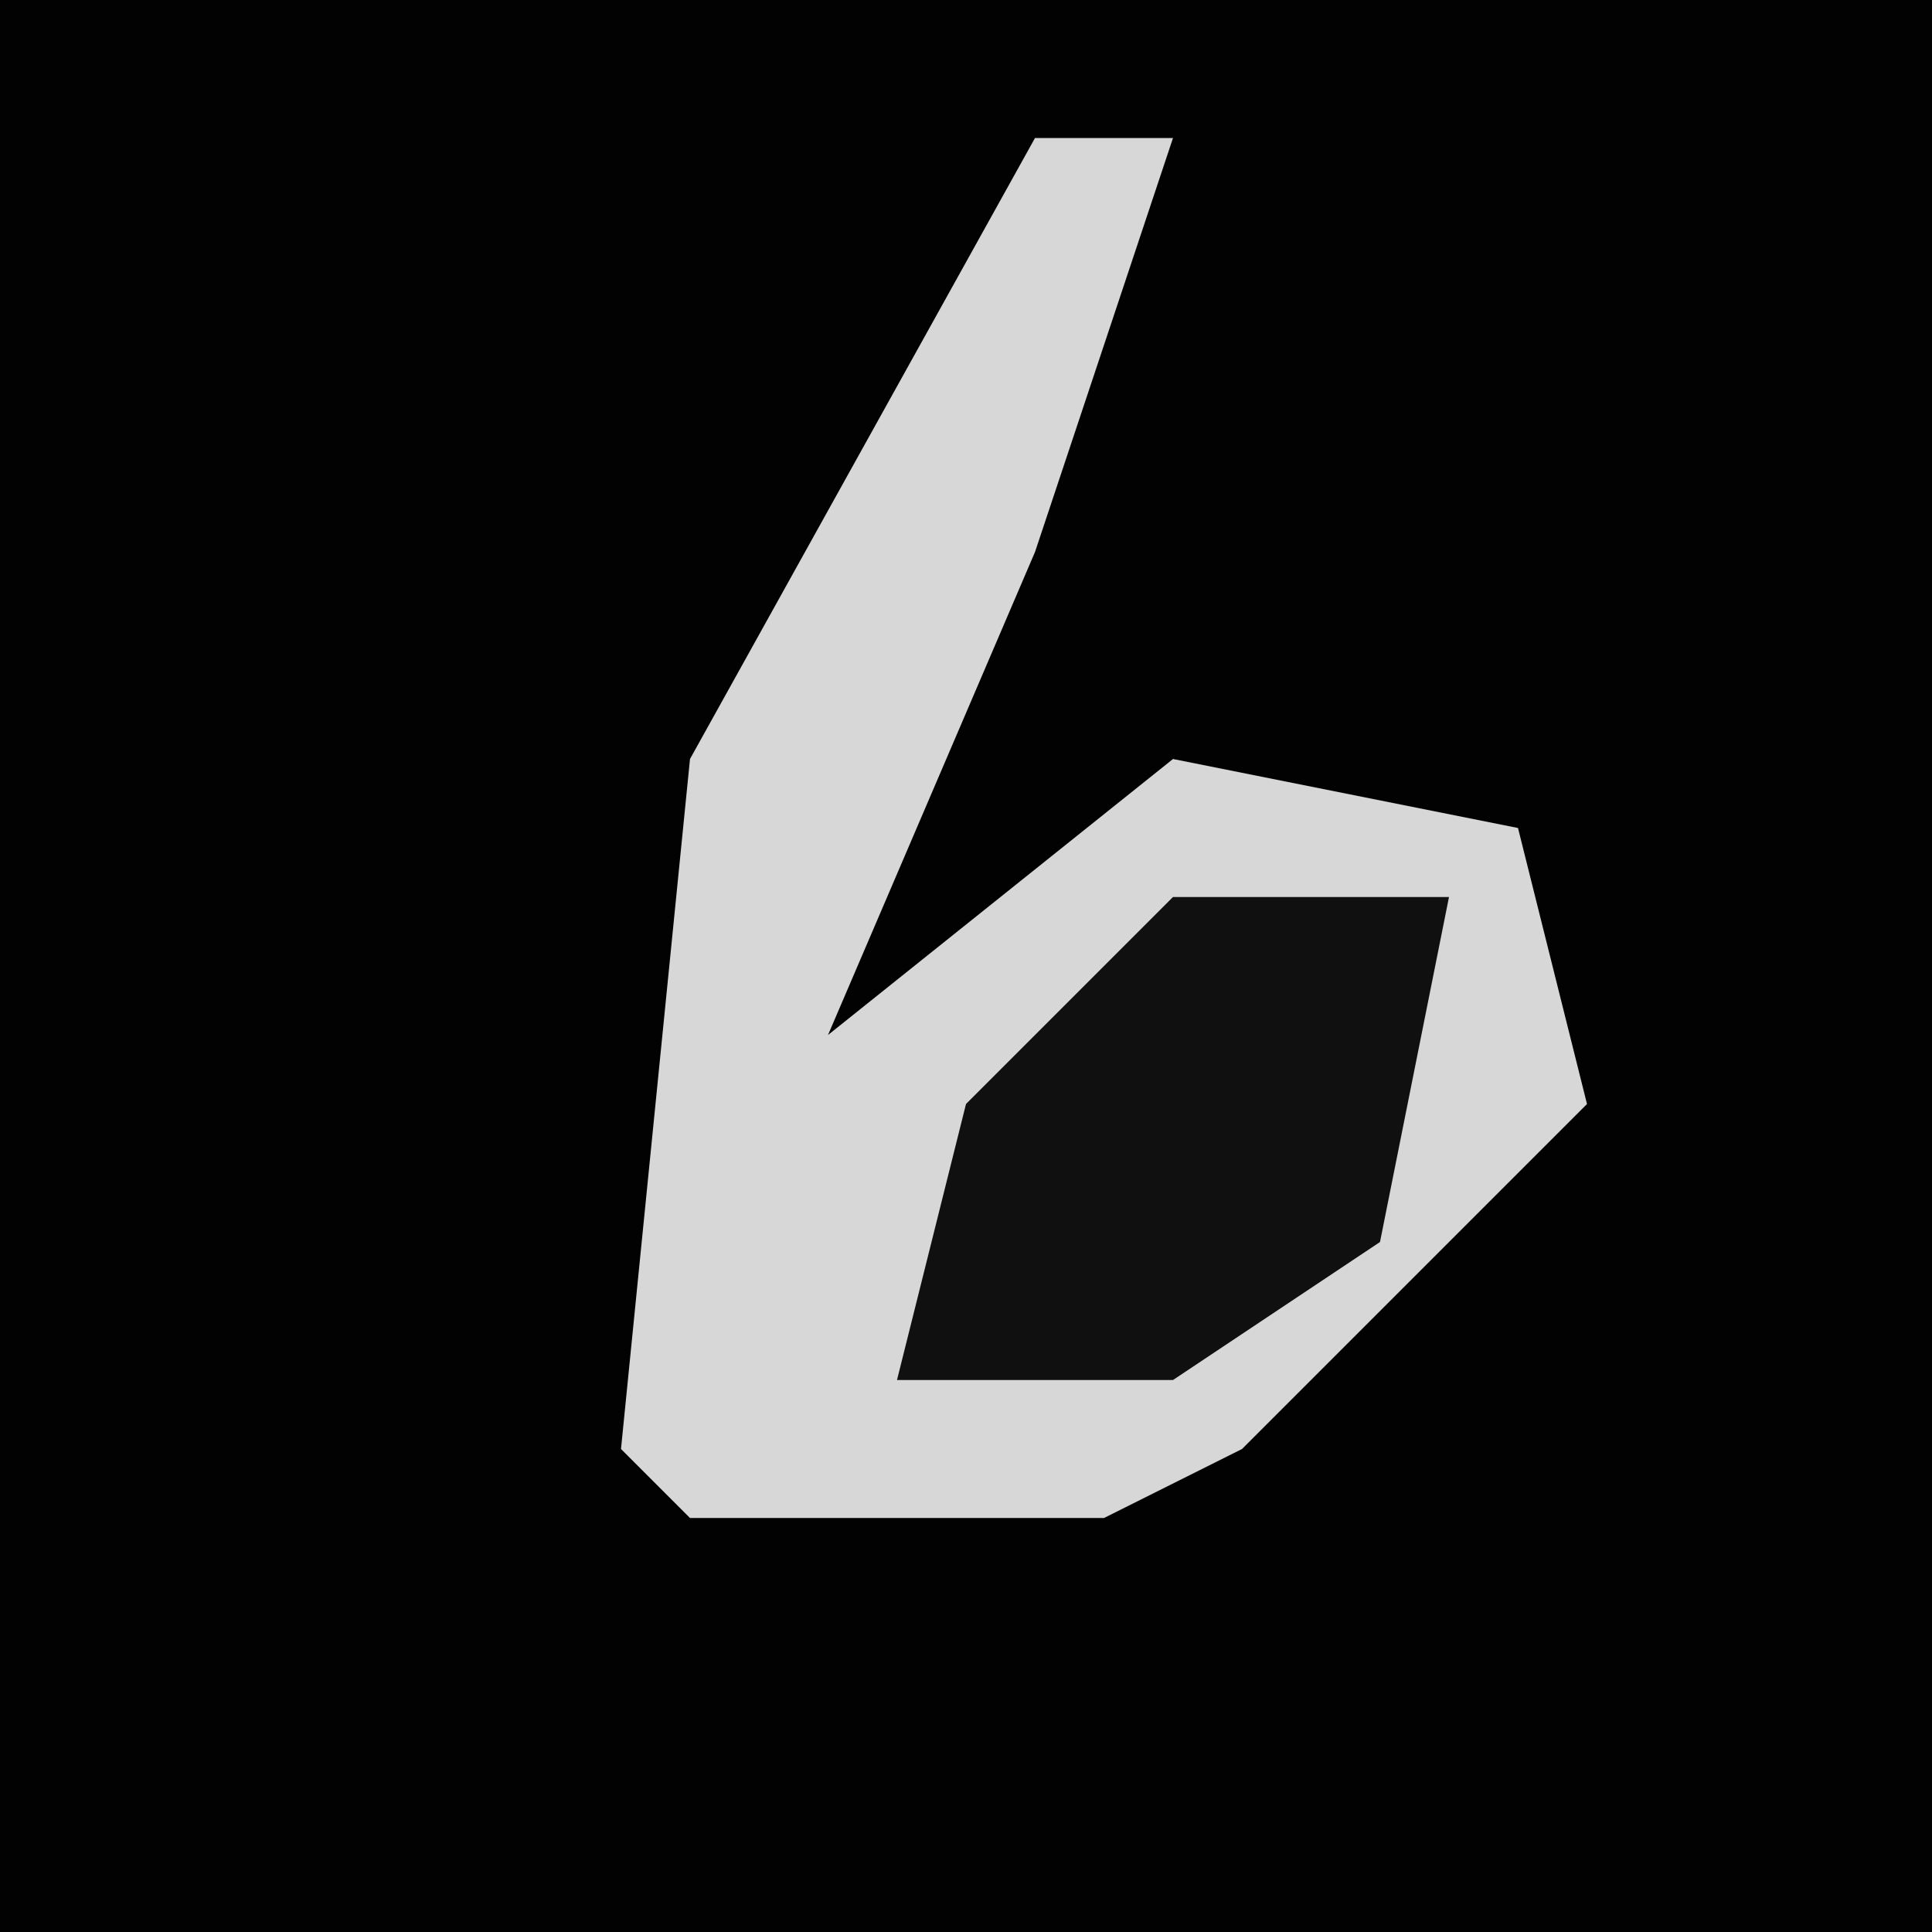 <?xml version="1.0" encoding="UTF-8"?>
<svg version="1.1" xmlns="http://www.w3.org/2000/svg" width="28" height="28">
<path d="M0,0 L28,0 L28,28 L0,28 Z " fill="#020202" transform="translate(0,0)"/>
<path d="M0,0 L2,0 L0,6 L-3,13 L2,9 L7,10 L8,14 L3,19 L1,20 L-5,20 L-6,19 L-5,9 Z " fill="#D7D7D7" transform="translate(15,2)"/>
<path d="M0,0 L4,0 L3,5 L0,7 L-4,7 L-3,3 Z " fill="#101010" transform="translate(17,13)"/>
</svg>
